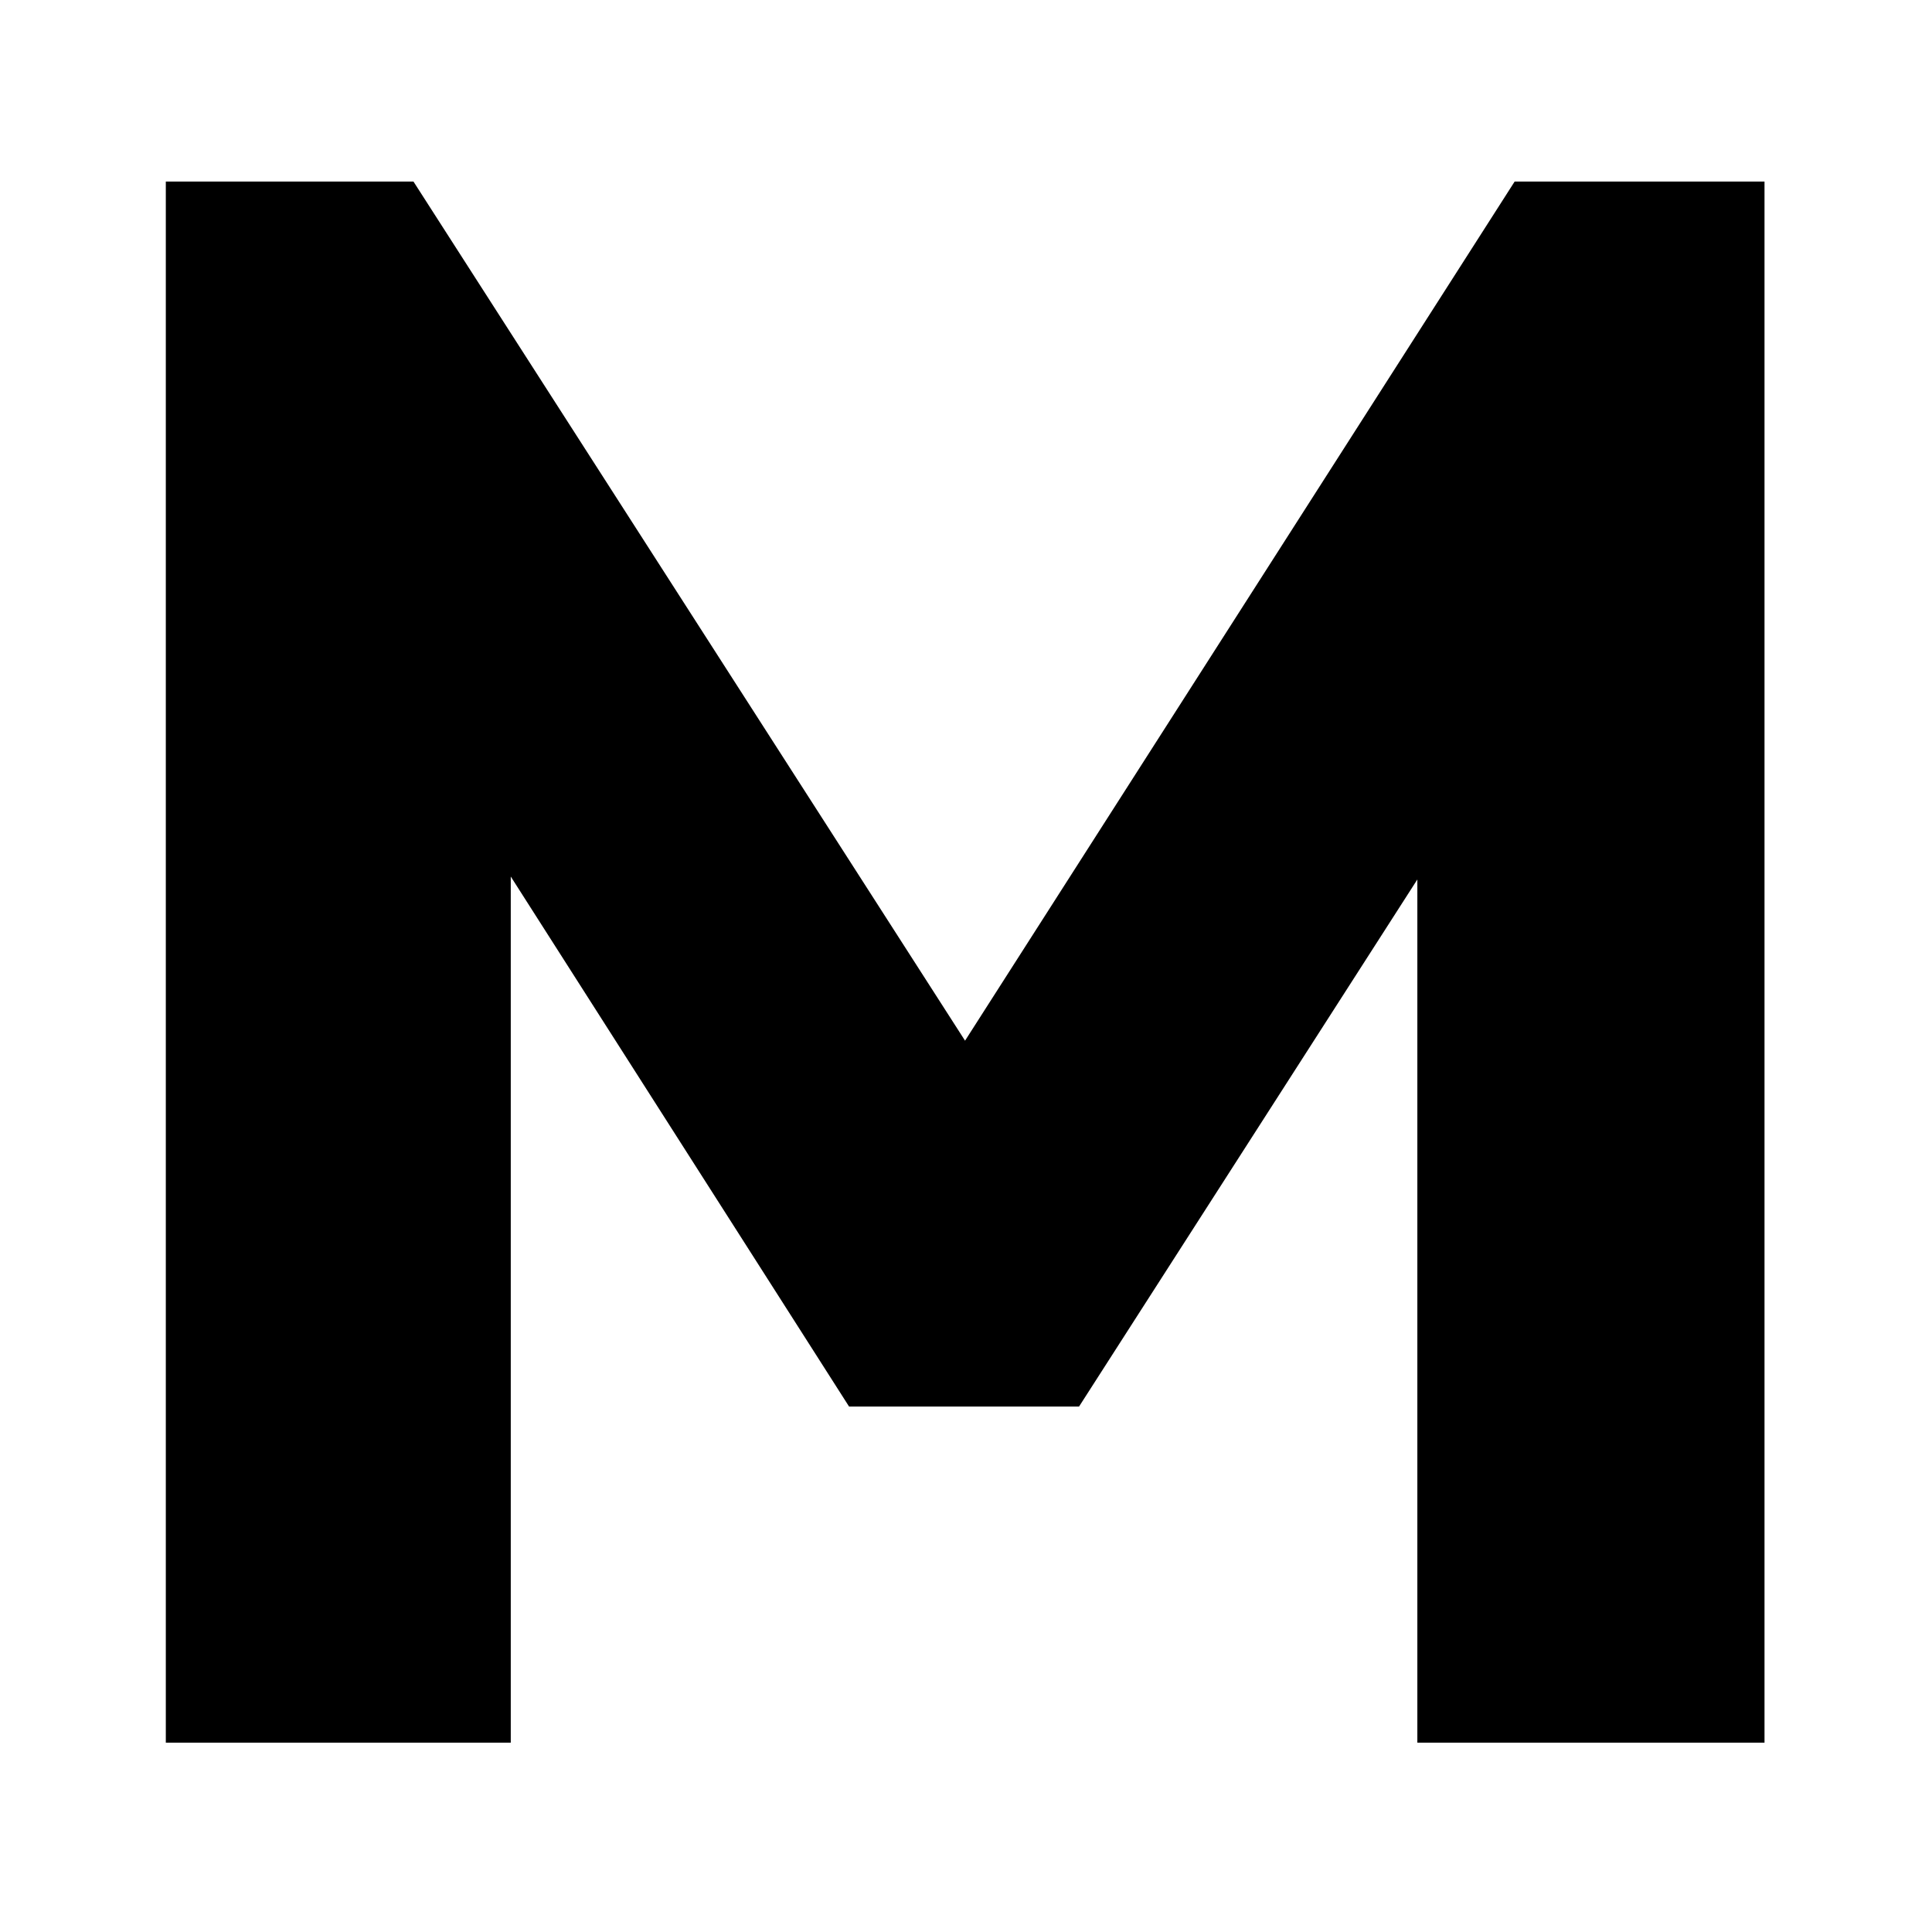 <svg width="500" height="500" viewBox="0 0 500 500" fill="none" xmlns="http://www.w3.org/2000/svg">
<path d="M42.913 451V46.988H107.006L266.092 294.774H233.474L391.988 46.988H456.653V451H366.809V198.636L382.832 202.642L279.254 364.017H219.74L116.734 202.642L132.185 198.636V451H42.913Z" fill="black"/>
</svg>
